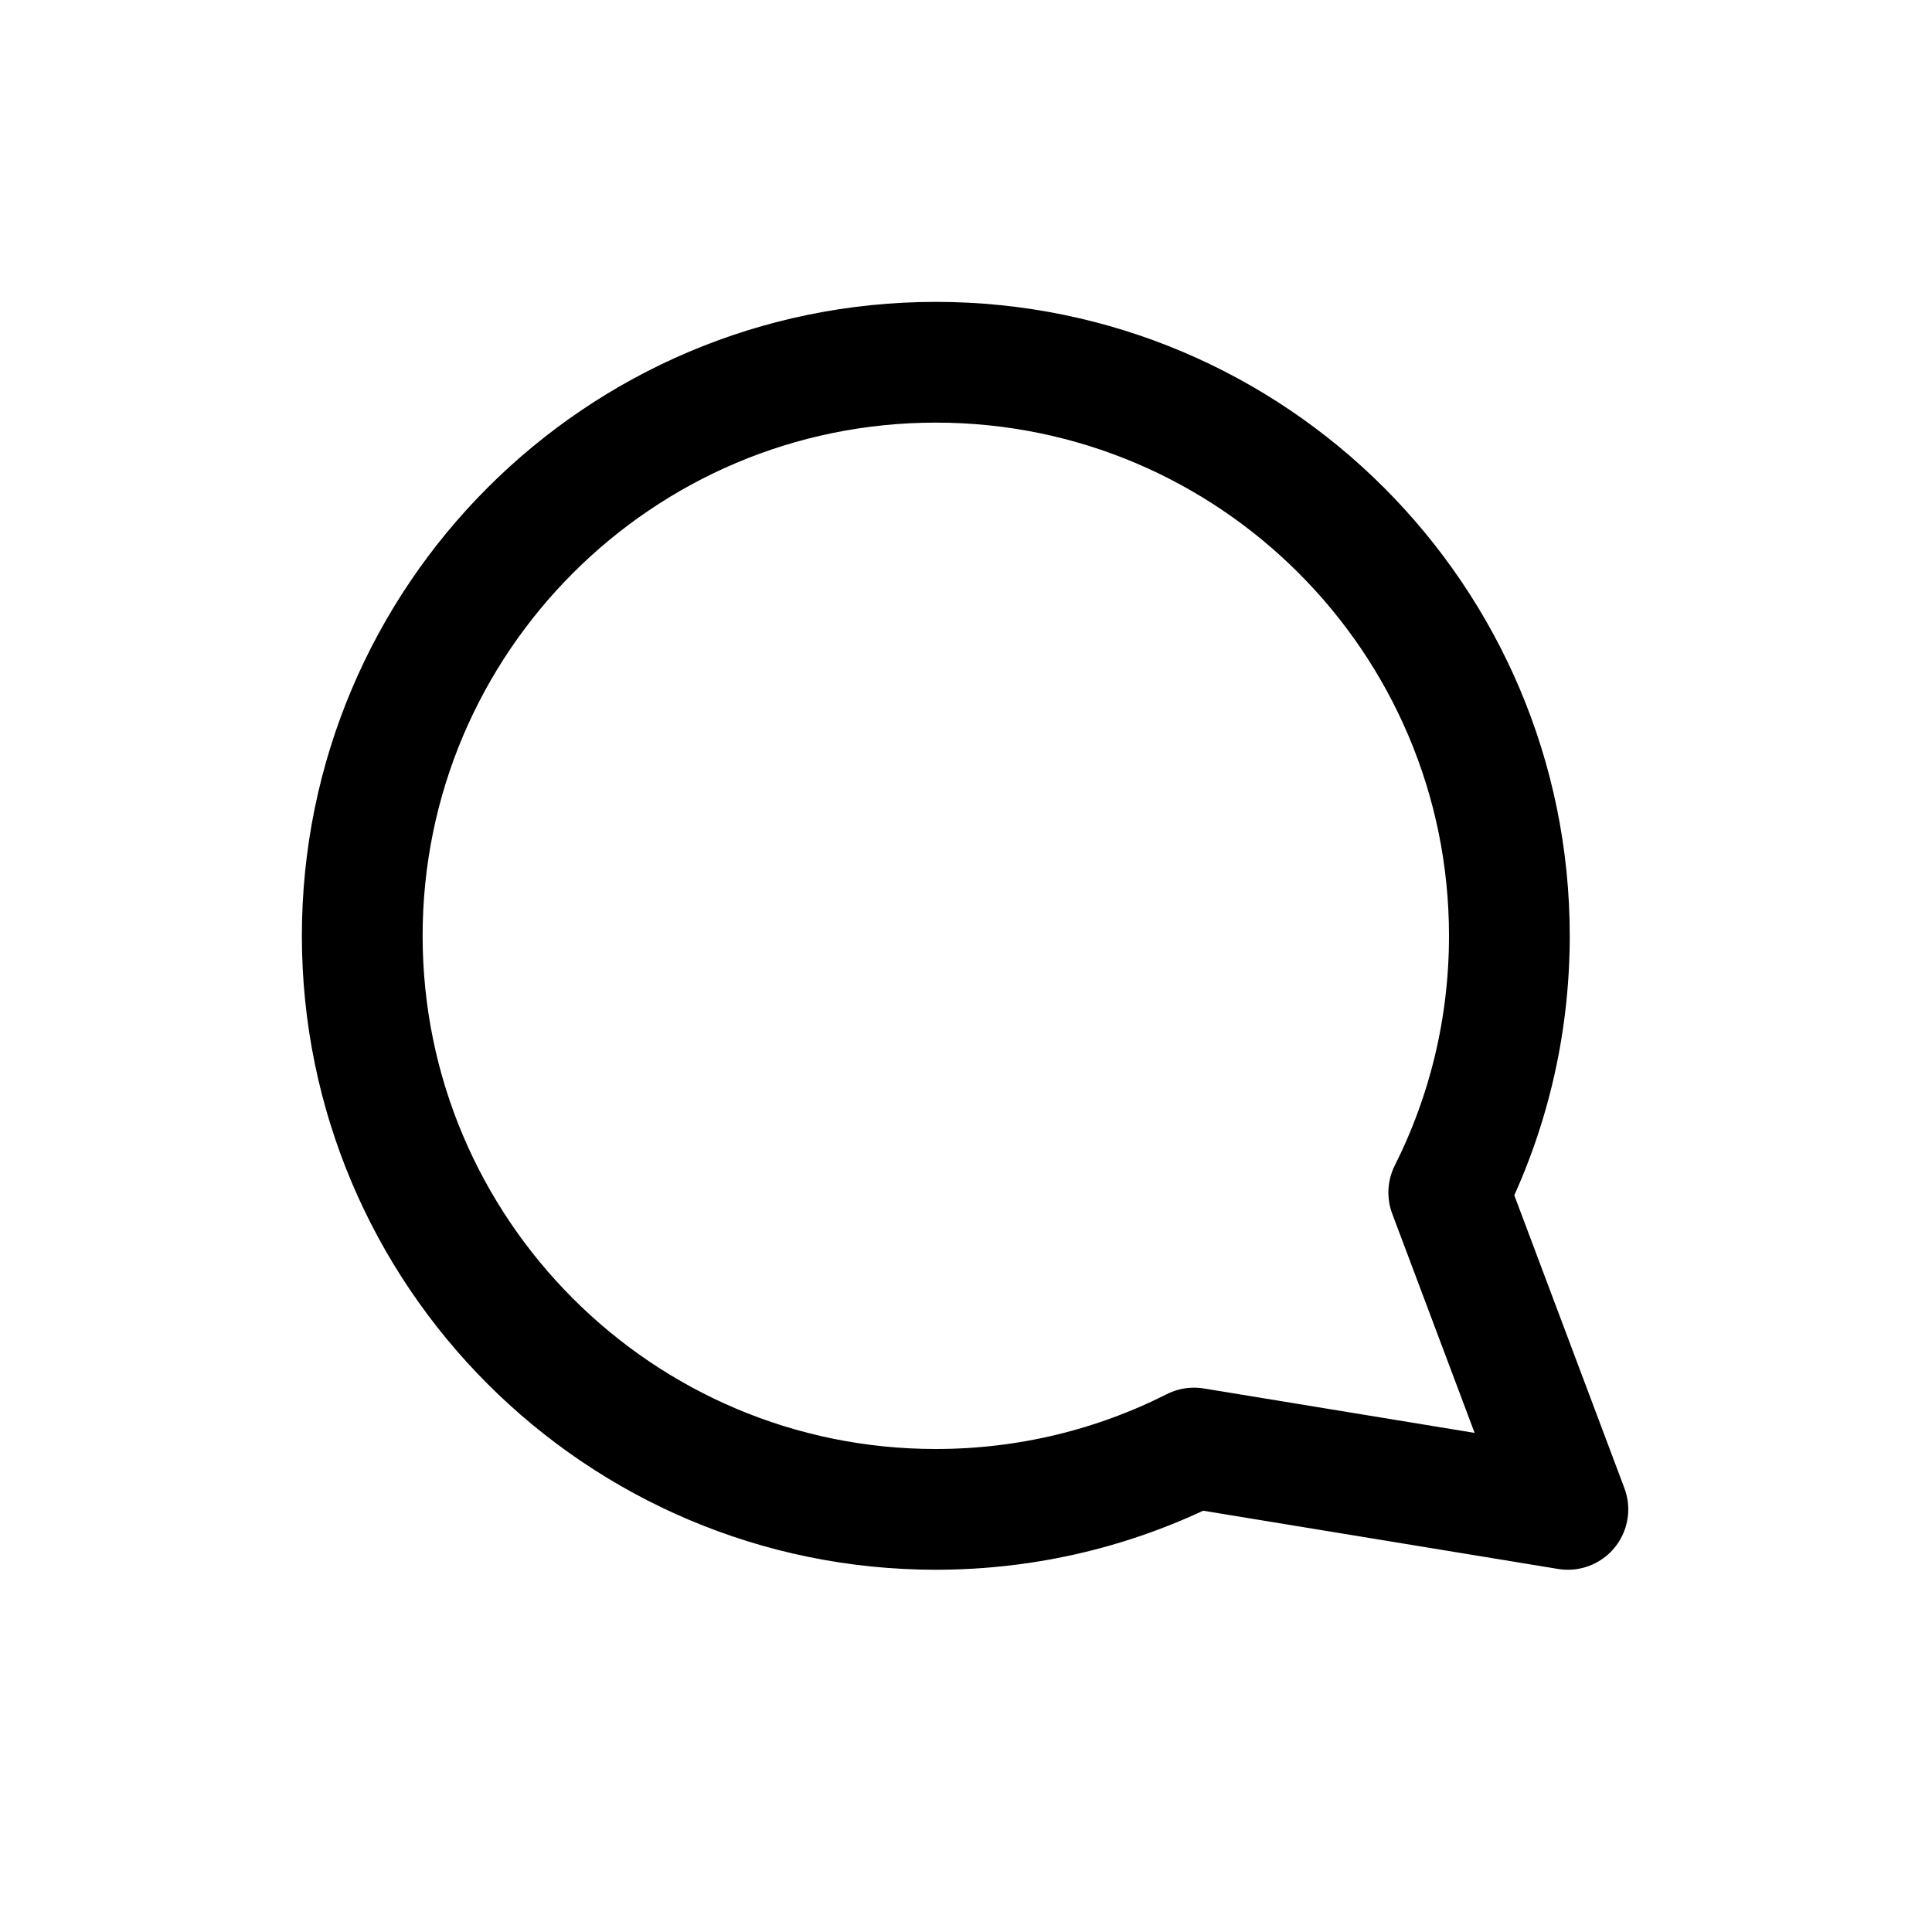 <svg width="32" height="32" viewBox="0 0 32 32" fill="none" xmlns="http://www.w3.org/2000/svg">
<path fill-rule="evenodd" clip-rule="evenodd" d="M19.777 23.984C18.491 24.634 17.038 25 15.5 25C10.257 25 6 20.743 6 15.5C6 10.257 10.257 6 15.5 6C20.743 6 25 10.257 25 15.5C25 17.028 24.639 18.472 23.996 19.752L25.969 25L19.777 23.984Z" stroke="black" stroke-width="2" stroke-miterlimit="1.5" stroke-linecap="round" stroke-linejoin="round"/>
</svg>
